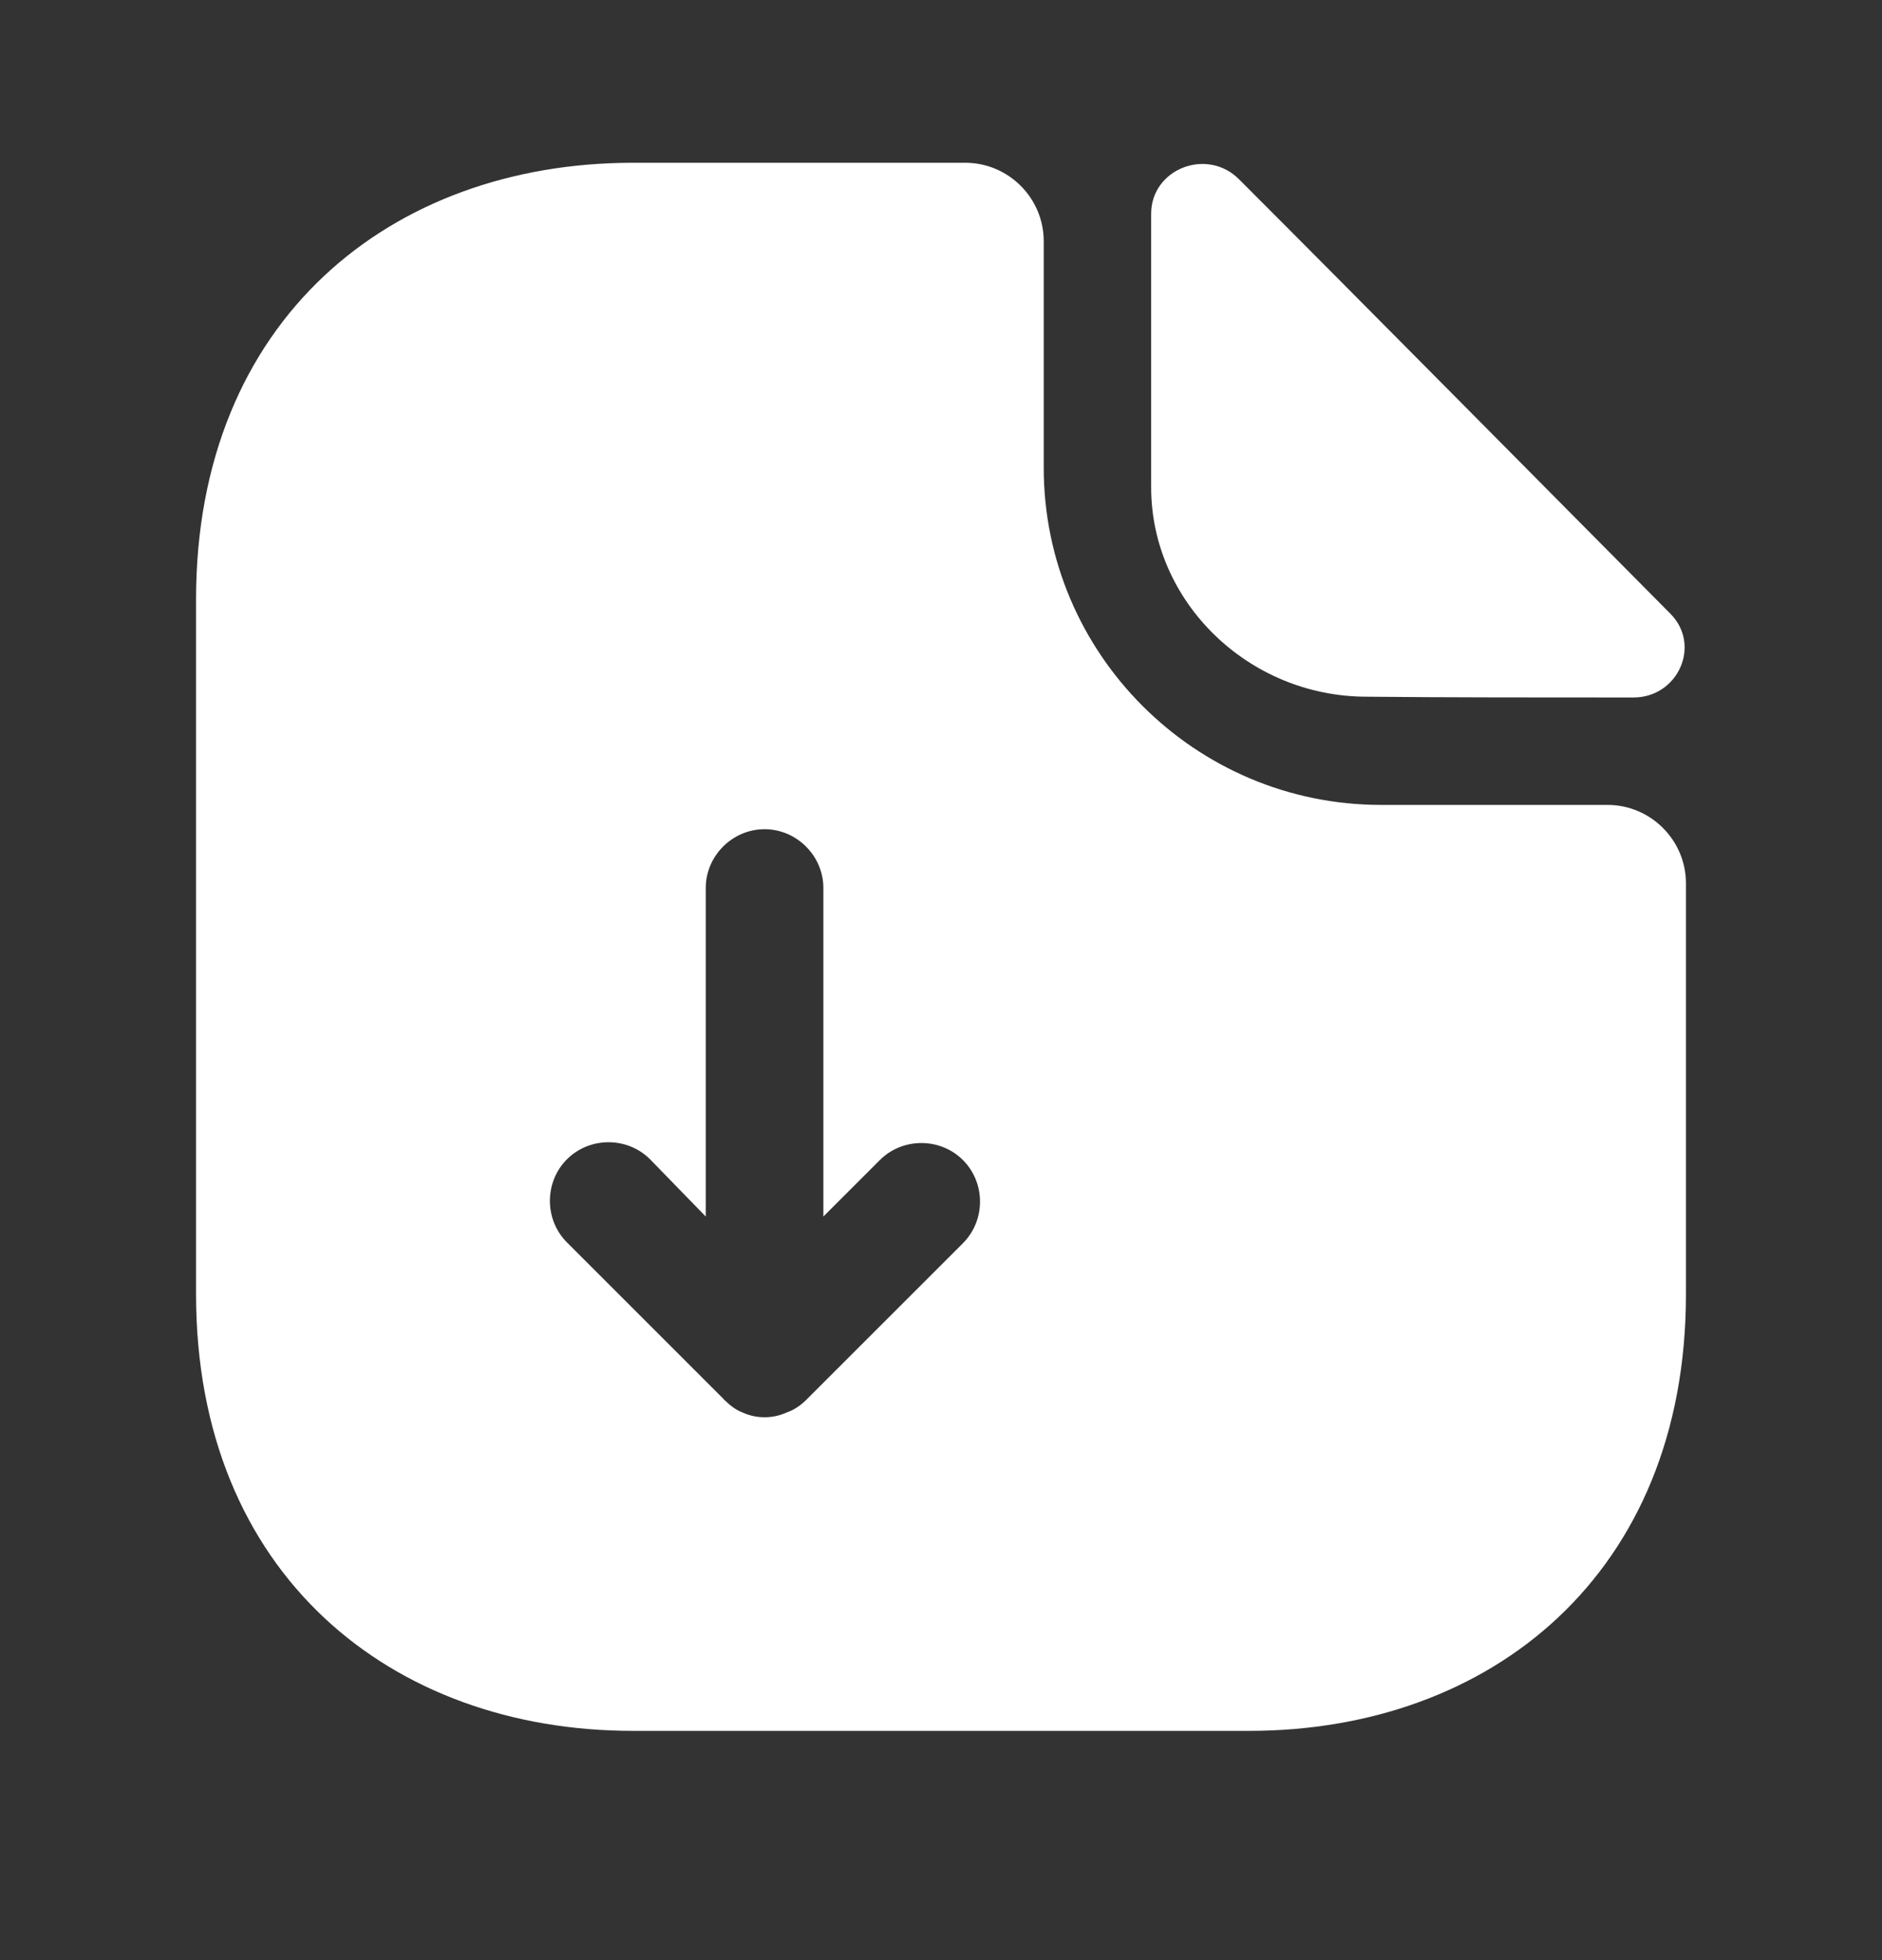 <svg width="24" height="25" viewBox="0 0 24 25" fill="none" xmlns="http://www.w3.org/2000/svg">
<rect x="0" y="0" width="24" height="25" fill="#333333" stroke="none"/>
<path d="M20.5 10.266H17.61C15.24 10.266 13.31 8.336 13.31 5.966V3.076C13.31 2.526 12.86 2.076 12.31 2.076H8.07C4.99 2.076 2.5 4.076 2.5 7.646V16.506C2.5 20.076 4.99 22.076 8.07 22.076H15.93C19.01 22.076 21.5 20.076 21.5 16.506V11.266C21.5 10.716 21.05 10.266 20.5 10.266ZM12.28 15.856L10.28 17.856C10.21 17.926 10.12 17.986 10.03 18.016C9.94 18.056 9.85 18.076 9.75 18.076C9.65 18.076 9.56 18.056 9.47 18.016C9.39 17.986 9.31 17.926 9.25 17.866C9.24 17.856 9.23 17.856 9.23 17.846L7.23 15.846C6.94 15.556 6.94 15.076 7.23 14.786C7.52 14.496 8 14.496 8.29 14.786L9 15.516V11.326C9 10.916 9.34 10.576 9.75 10.576C10.16 10.576 10.5 10.916 10.5 11.326V15.516L11.22 14.796C11.51 14.506 11.99 14.506 12.28 14.796C12.57 15.086 12.57 15.566 12.28 15.856Z" fill="white"/>
<path d="M17.43 8.886C18.38 8.896 19.7 8.896 20.83 8.896C21.4 8.896 21.7 8.226 21.3 7.826C19.86 6.376 17.28 3.766 15.8 2.286C15.39 1.876 14.68 2.156 14.68 2.726V6.216C14.68 7.676 15.92 8.886 17.43 8.886Z" fill="white"/>
</svg>
